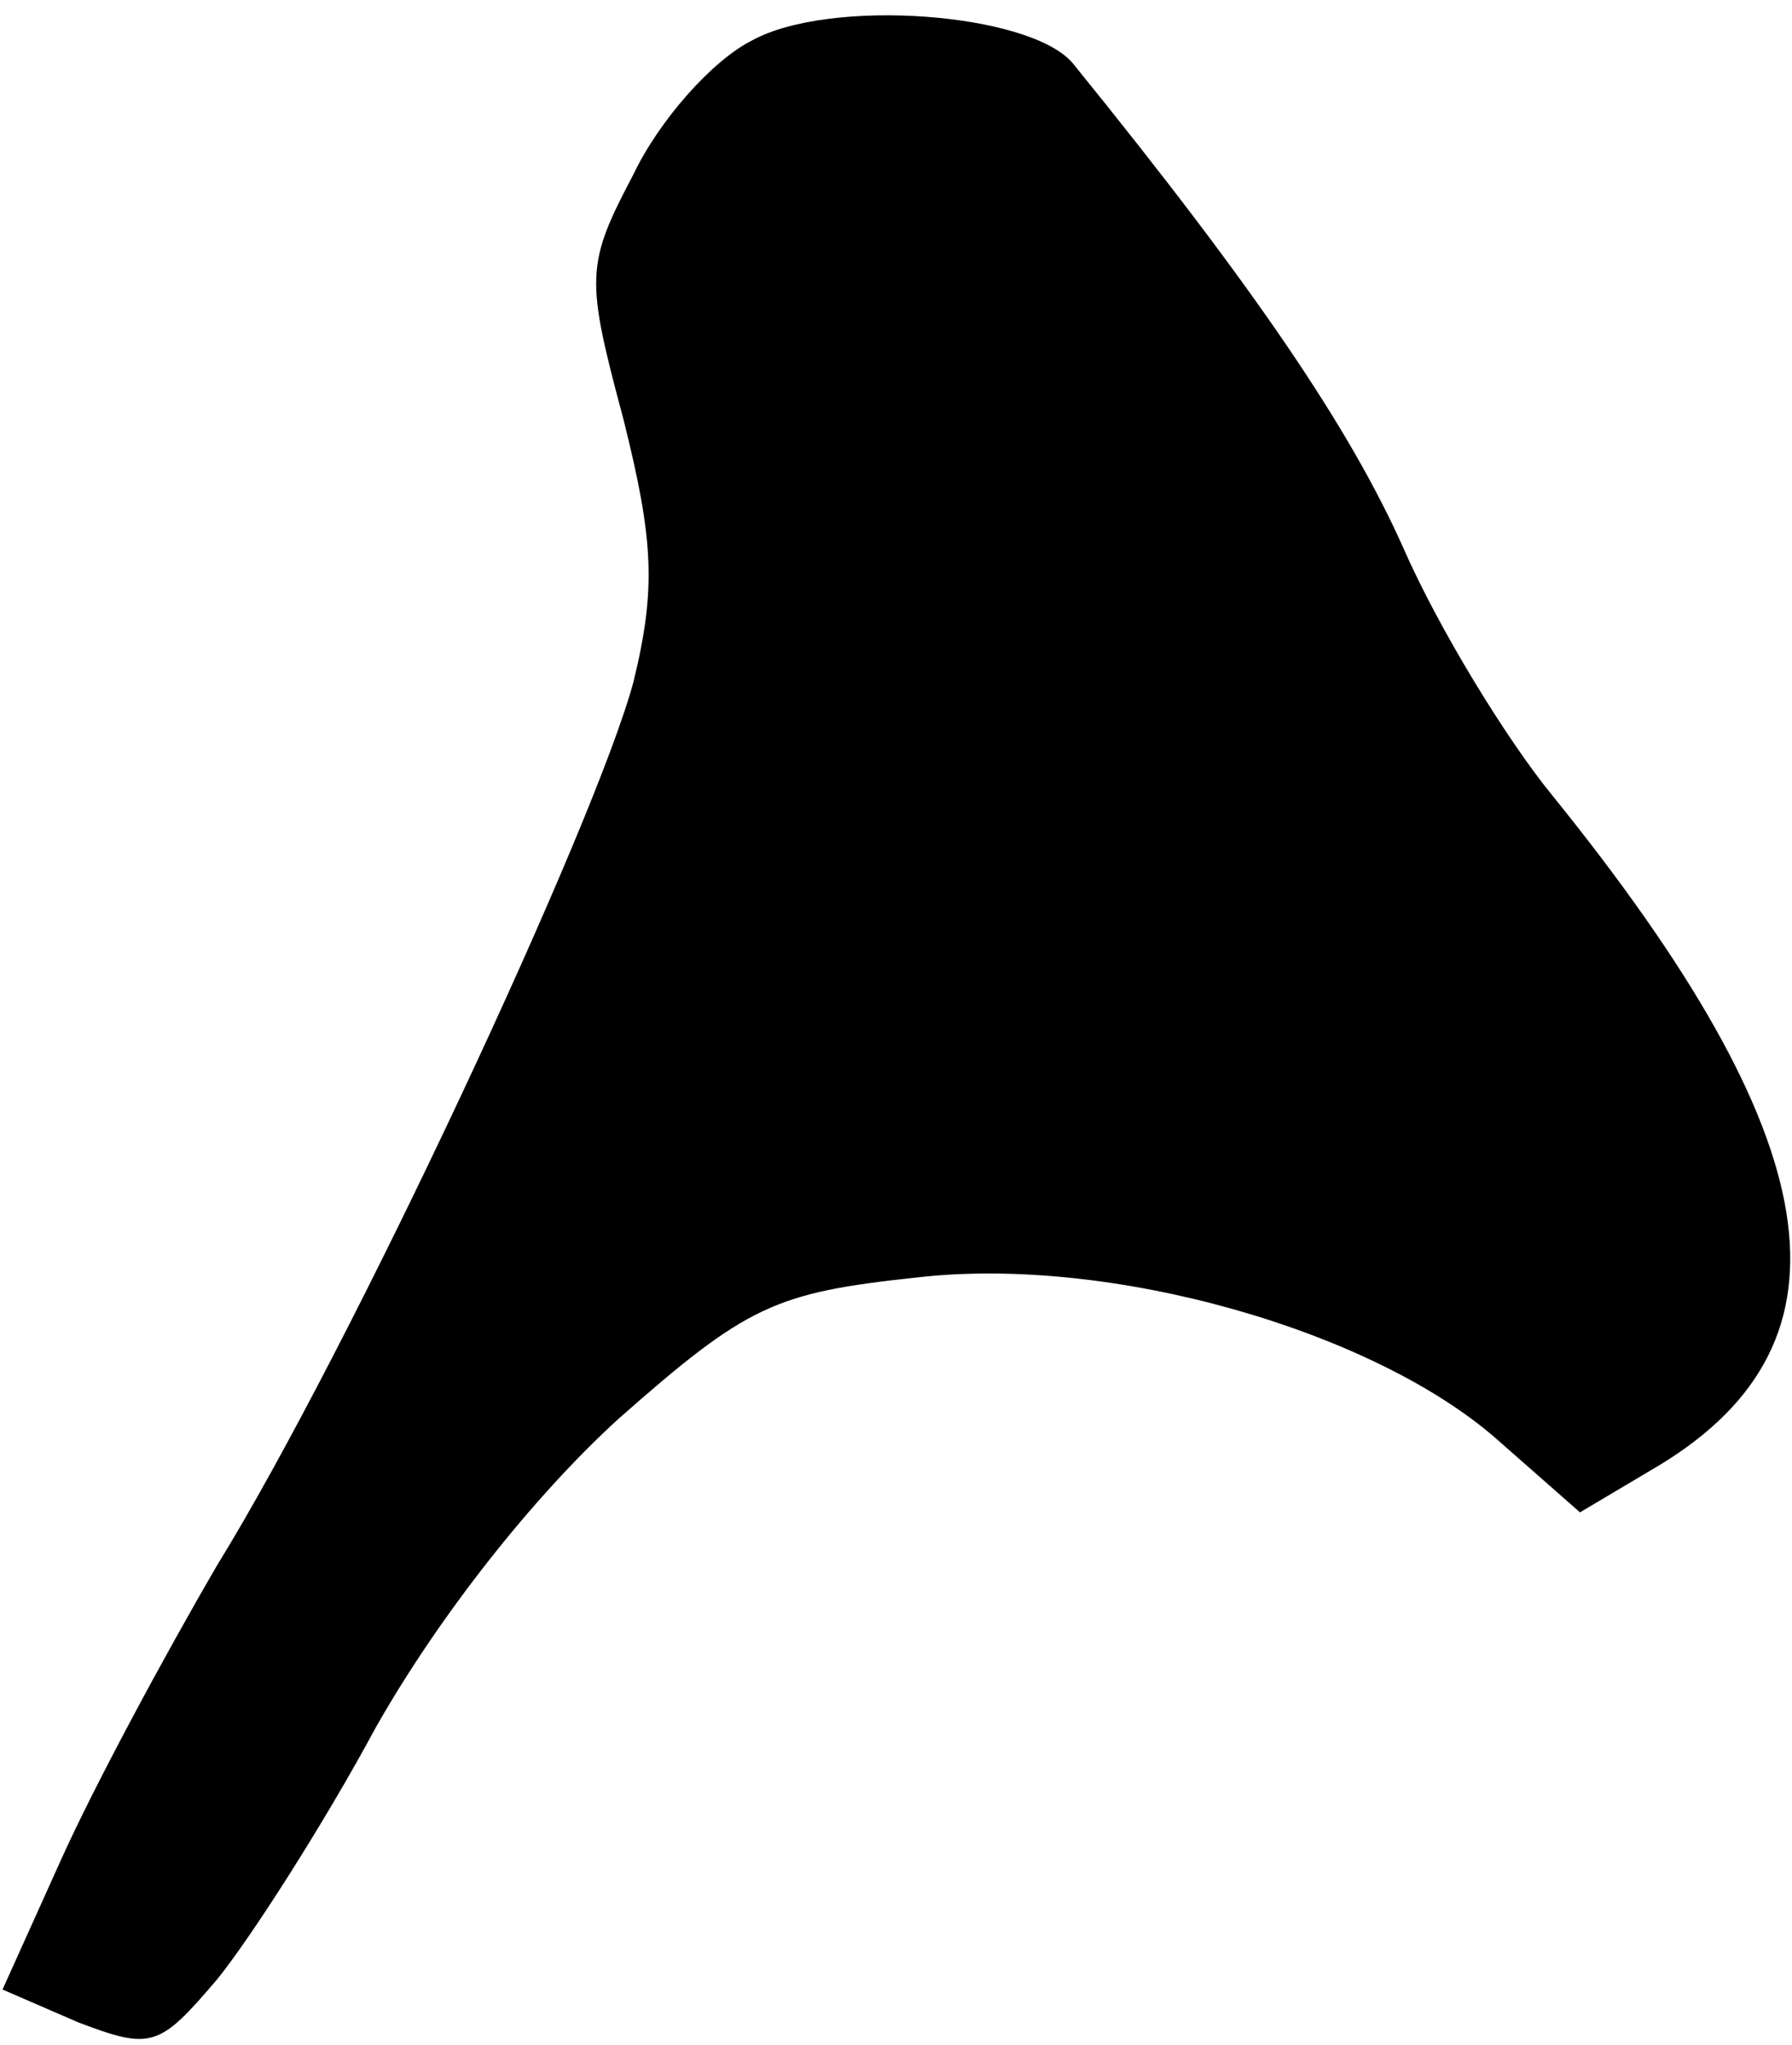 <?xml version="1.0" standalone="no"?>
<!DOCTYPE svg PUBLIC "-//W3C//DTD SVG 20010904//EN"
 "http://www.w3.org/TR/2001/REC-SVG-20010904/DTD/svg10.dtd">
<svg version="1.0" xmlns="http://www.w3.org/2000/svg"
 width="71pt" height="81pt" viewBox="0 0 71 81"
 preserveAspectRatio="xMidYMid meet">
<g transform="translate(0,81) scale(0.1,-0.1)"
fill="#000000" stroke="none">
<path fill="#000000" stroke="none" d="M298 794 c-16 -8 -37 -32 -47 -53 -19
-36 -19 -41 -4 -97 12 -48 13 -67 4 -104 -15 -56 -112 -264 -165 -350 -21 -36
-49 -88 -62 -117 l-23 -51 30 -13 c29 -11 32 -10 55 17 13 16 42 61 63 100 25
44 62 91 96 122 51 45 62 50 118 56 77 9 181 -21 230 -64 l33 -29 32 19 c80
49 67 129 -43 265 -18 22 -45 66 -59 98 -21 47 -58 102 -131 192 -17 20 -96
26 -127 9z"/>
</g>
</svg>
